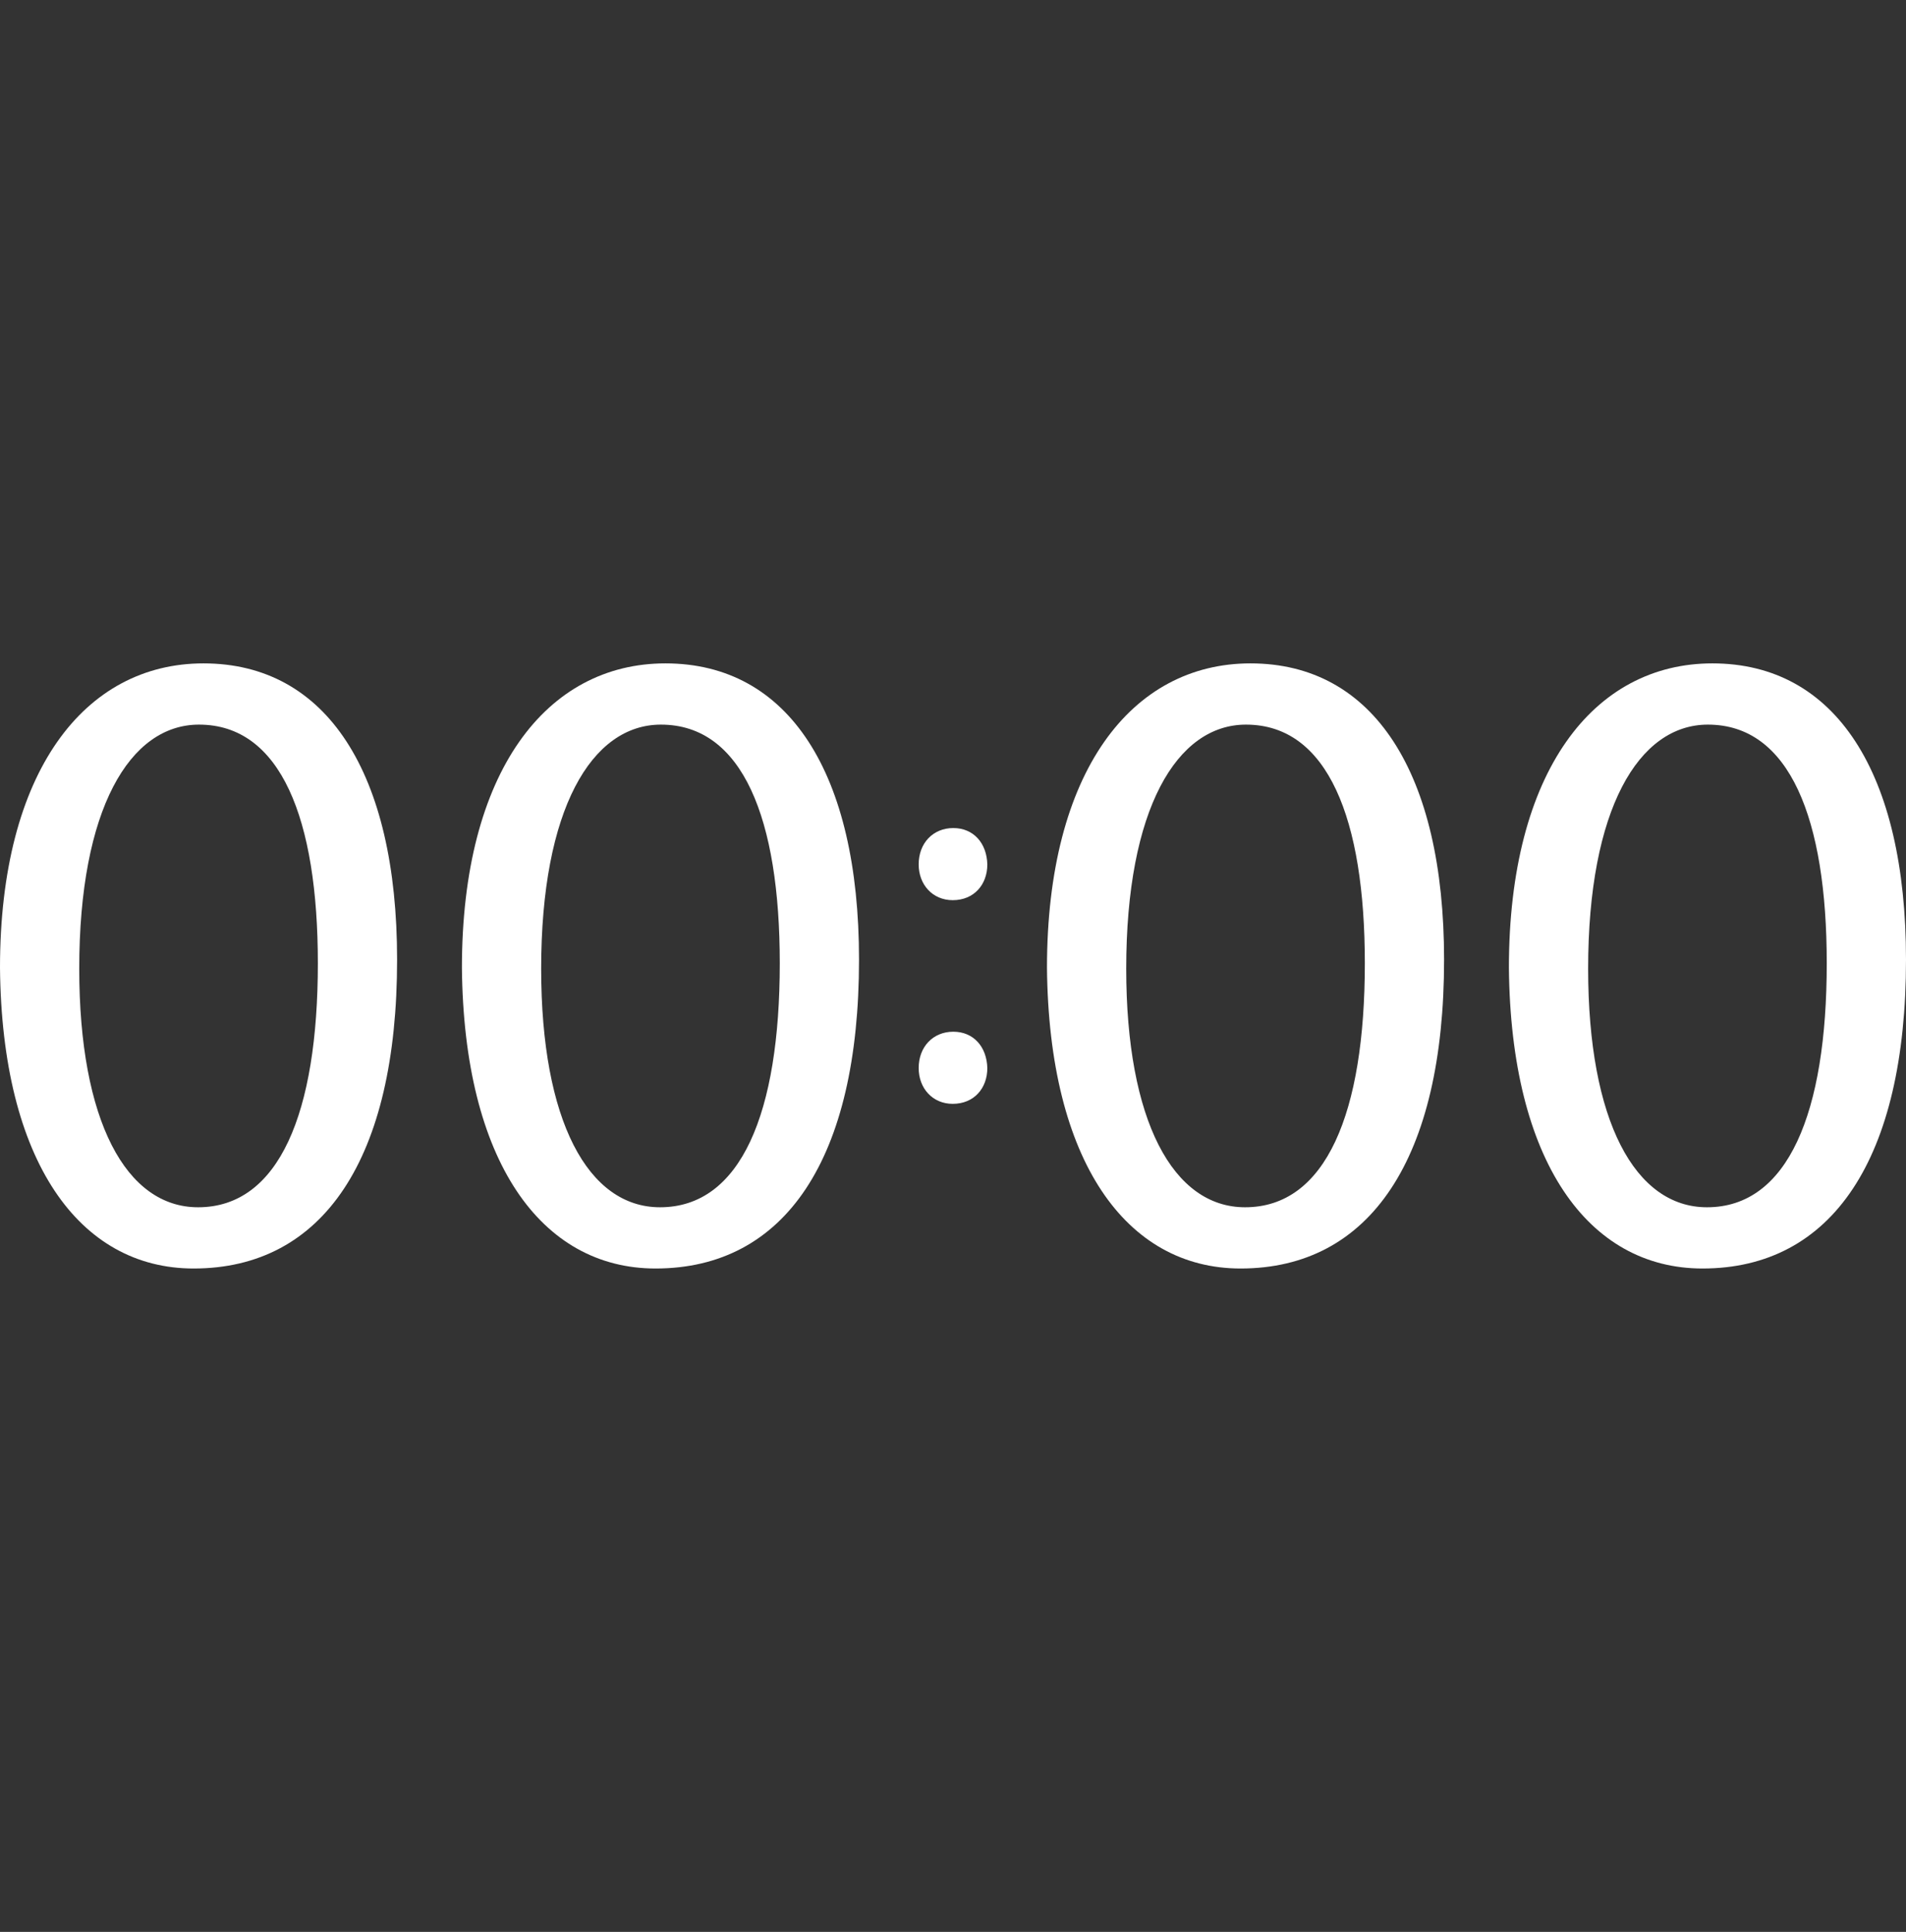 <?xml version="1.0" encoding="utf-8"?>
<!-- Generator: Adobe Illustrator 16.0.0, SVG Export Plug-In . SVG Version: 6.00 Build 0)  -->
<!DOCTYPE svg PUBLIC "-//W3C//DTD SVG 1.1//EN" "http://www.w3.org/Graphics/SVG/1.1/DTD/svg11.dtd">
<svg version="1.1" xmlns="http://www.w3.org/2000/svg" xmlns:xlink="http://www.w3.org/1999/xlink" x="0px" y="0px"
	 width="853.229px" height="864.784px" viewBox="0 0 853.229 864.784" enable-background="new 0 0 853.229 864.784"
	 xml:space="preserve">
<rect x="0" y="0" width="853.229" height="864.784" fill="#333333" stroke="none"/>
<g id="Ebene_2" display="none">
	<rect x="6.229" y="-15.216" display="inline" fill="#7C7C7C" width="840" height="889"/>
</g>
<g id="Ebene_1">
	<g>
		<path fill="#FFFFFF" d="M411.248,386.938c0-9.556,6.457-16.271,15.496-16.271s14.98,6.715,15.236,16.271
			c0,9.039-5.939,16.013-15.494,16.013C417.447,402.95,411.248,395.977,411.248,386.938z M411.248,478.104
			c0-9.556,6.457-16.271,15.496-16.271s14.98,6.715,15.236,16.271c0,9.039-5.939,16.013-15.494,16.013
			C417.447,494.117,411.248,487.144,411.248,478.104z"/>
	</g>
	<g>
		<path fill="#FFFFFF" d="M177.762,429.57c0,89.083-33.053,138.259-91.098,138.259C35.473,567.83,0.807,519.862,0,433.198
			c0-87.873,37.891-136.243,91.099-136.243C146.321,296.955,177.762,346.131,177.762,429.57z M35.473,433.602
			c0,68.121,20.96,106.818,53.207,106.818c36.277,0,53.61-42.324,53.61-109.236c0-64.494-16.526-106.818-53.207-106.818
			C58.045,324.365,35.473,362.254,35.473,433.602z"/>
		<path fill="#FFFFFF" d="M384.543,429.57c0,89.083-33.053,138.259-91.098,138.259c-51.191,0-85.857-47.968-86.664-134.632
			c0-87.873,37.891-136.243,91.099-136.243C353.103,296.955,384.543,346.131,384.543,429.57z M242.254,433.602
			c0,68.121,20.96,106.818,53.207,106.818c36.277,0,53.61-42.324,53.61-109.236c0-64.494-16.526-106.818-53.207-106.818
			C264.826,324.365,242.254,362.254,242.254,433.602z"/>
	</g>
	<g>
		<path fill="#FFFFFF" d="M646.447,429.57c0,89.083-33.053,138.259-91.098,138.259c-51.191,0-85.857-47.968-86.664-134.632
			c0-87.873,37.891-136.243,91.099-136.243C615.007,296.955,646.447,346.131,646.447,429.57z M504.158,433.602
			c0,68.121,20.96,106.818,53.207,106.818c36.277,0,53.61-42.324,53.61-109.236c0-64.494-16.526-106.818-53.207-106.818
			C526.73,324.365,504.158,362.254,504.158,433.602z"/>
		<path fill="#FFFFFF" d="M853.229,429.57c0,89.083-33.053,138.259-91.098,138.259c-51.191,0-85.857-47.968-86.664-134.632
			c0-87.873,37.891-136.243,91.099-136.243C821.788,296.955,853.229,346.131,853.229,429.57z M710.939,433.602
			c0,68.121,20.96,106.818,53.207,106.818c36.277,0,53.61-42.324,53.61-109.236c0-64.494-16.526-106.818-53.207-106.818
			C733.512,324.365,710.939,362.254,710.939,433.602z"/>
	</g>
</g>
</svg>
